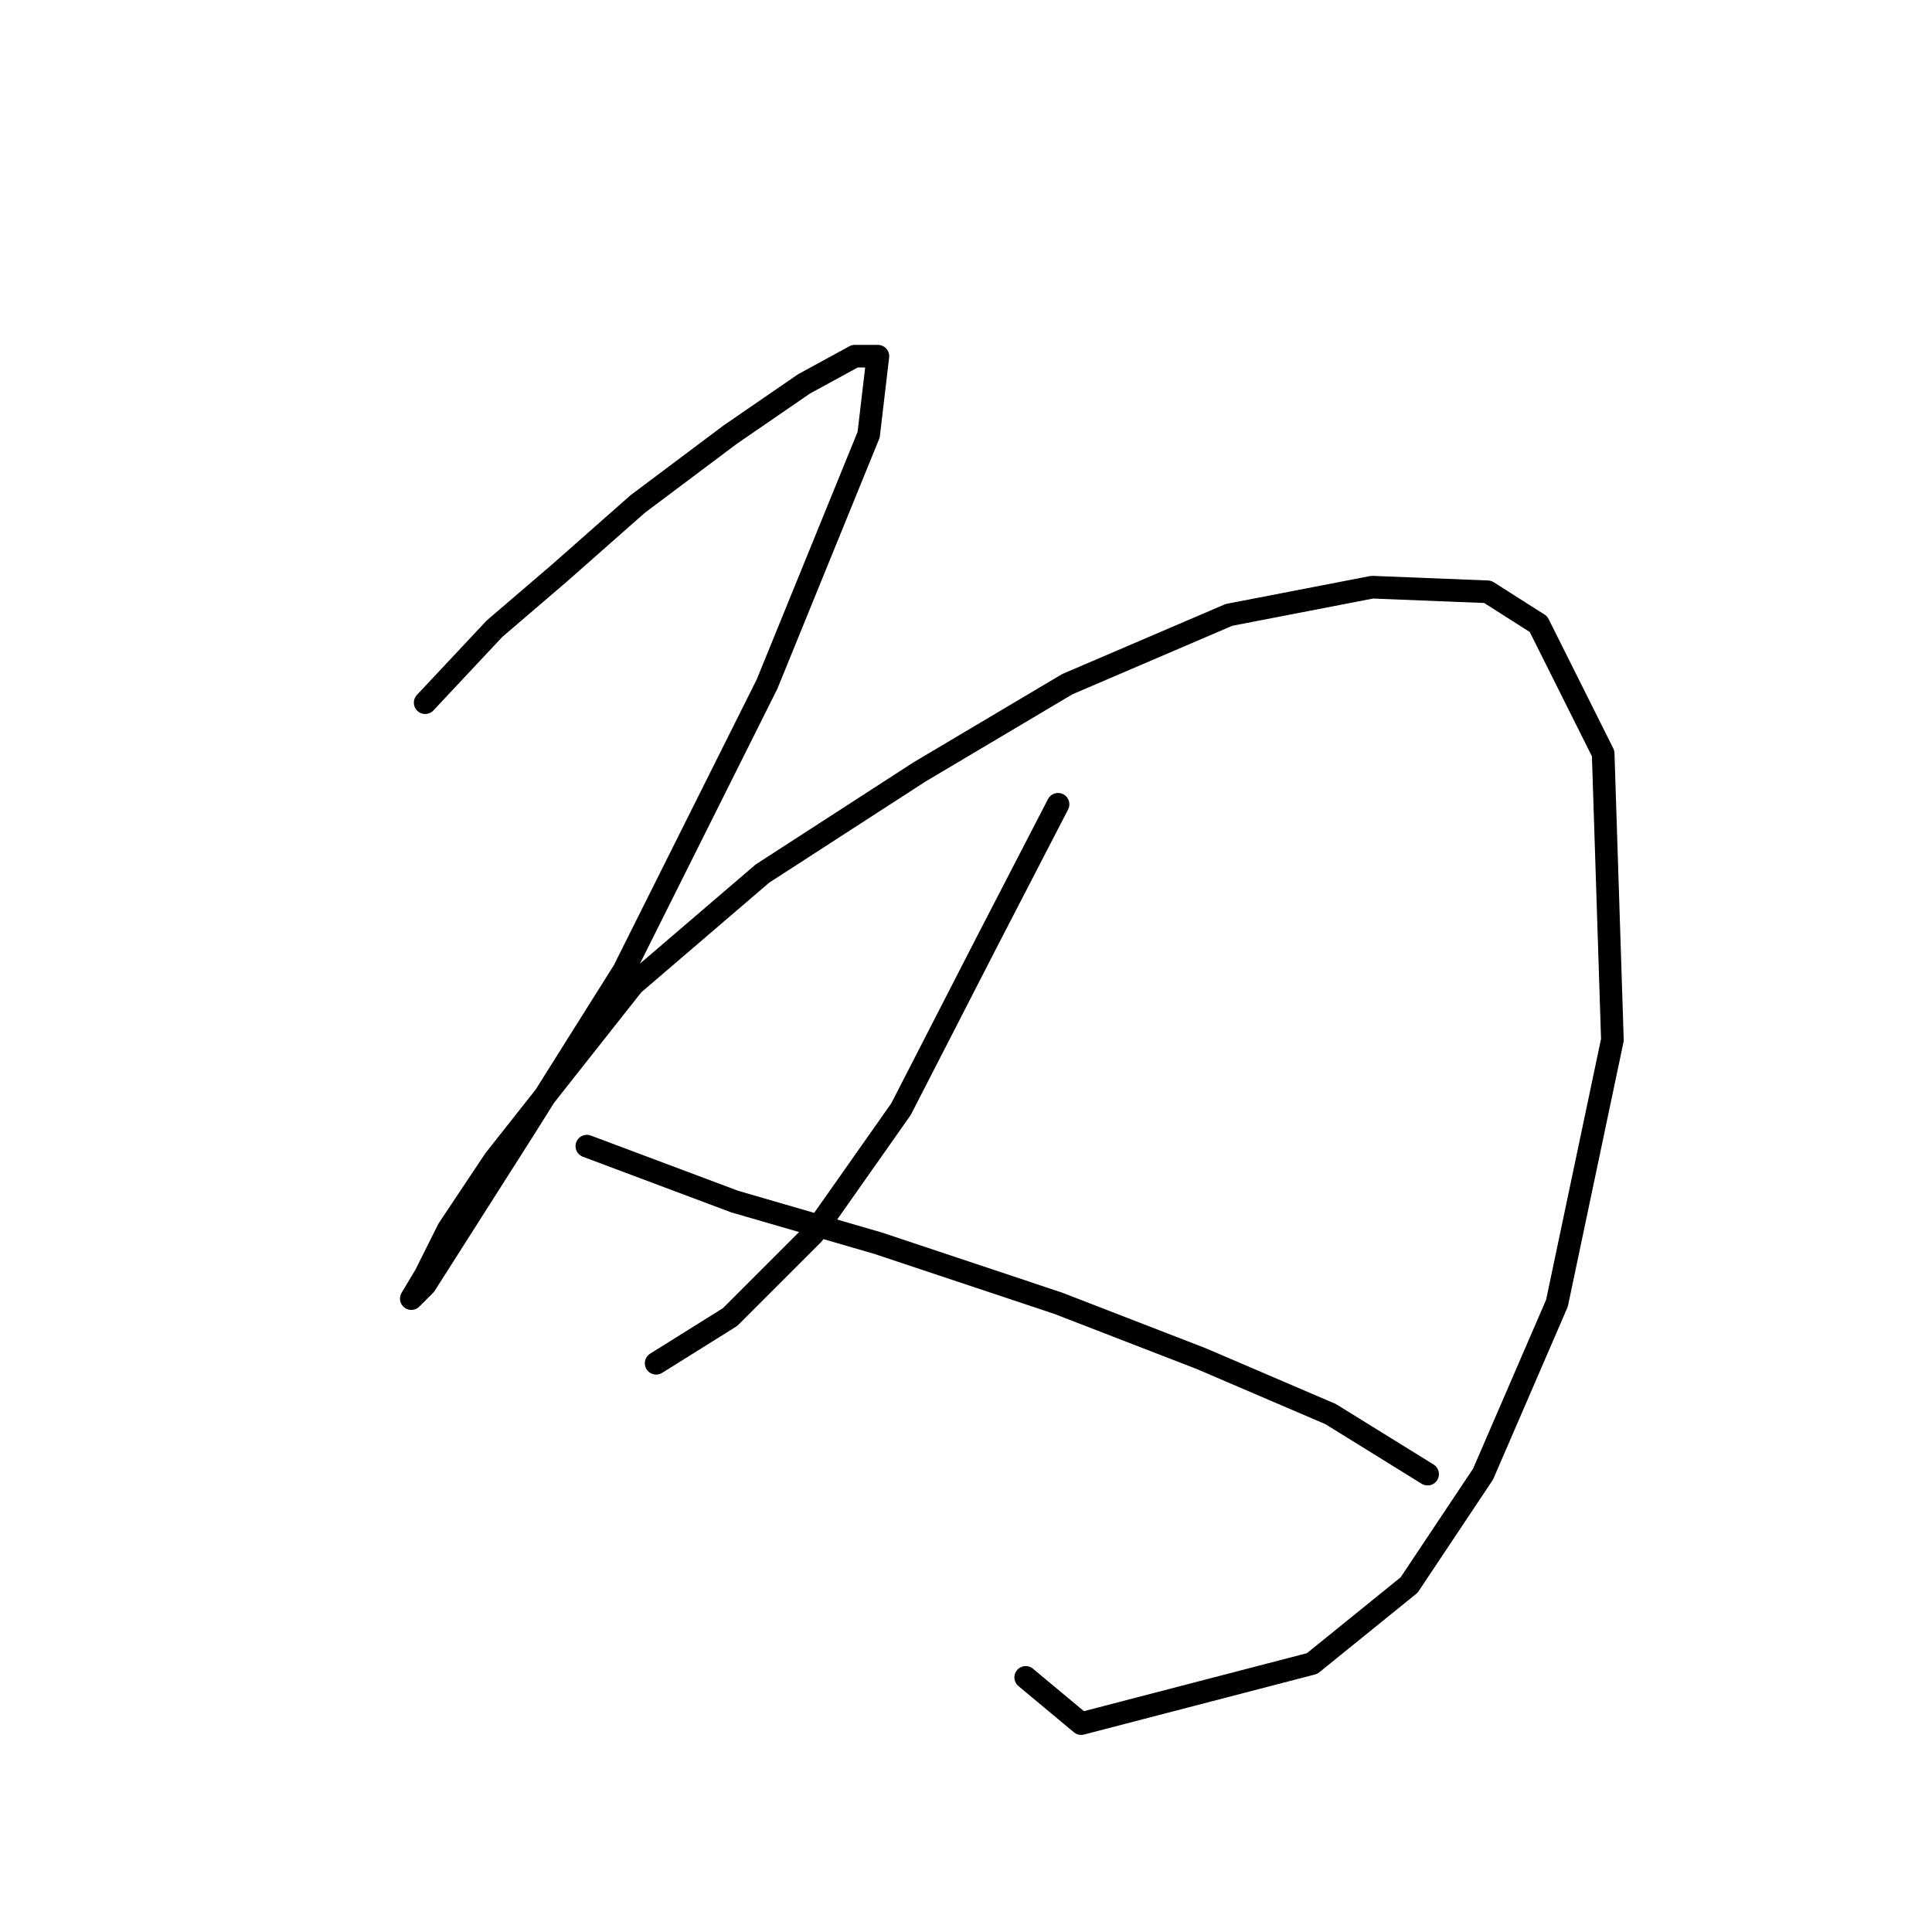 <?xml version="1.0" standalone="no"?>
    <svg width="256" height="256" xmlns="http://www.w3.org/2000/svg" version="1.1">
    <polyline stroke="black" stroke-width="3" stroke-linecap="round" fill="transparent" stroke-linejoin="round" points="56.338 93.107 65.519 83.313 74.089 75.968 84.495 66.786 96.737 57.604 106.531 50.871 113.264 47.198 116.325 47.198 115.1 57.604 101.634 90.658 82.659 128.61 69.192 150.033 60.622 163.5 56.338 170.233 54.501 172.07 56.338 169.009 59.398 162.888 65.519 153.706 83.883 130.446 101.022 115.755 121.834 102.289 141.421 90.658 162.845 81.477 181.821 77.804 197.124 78.416 203.857 82.701 212.427 99.84 213.651 137.791 206.305 172.682 196.512 195.33 186.718 210.021 173.863 220.427 143.258 228.384 135.912 222.263 135.912 222.263 " />
        <polyline stroke="black" stroke-width="3" stroke-linecap="round" fill="transparent" stroke-linejoin="round" points="140.197 106.573 131.015 124.325 119.385 146.973 107.755 163.5 96.737 174.518 86.943 180.639 86.943 180.639 " />
        <polyline stroke="black" stroke-width="3" stroke-linecap="round" fill="transparent" stroke-linejoin="round" points="77.762 151.87 97.349 159.215 116.325 164.724 140.197 172.682 159.173 180.027 176.312 187.372 189.166 195.33 189.166 195.33 " />
        </svg>